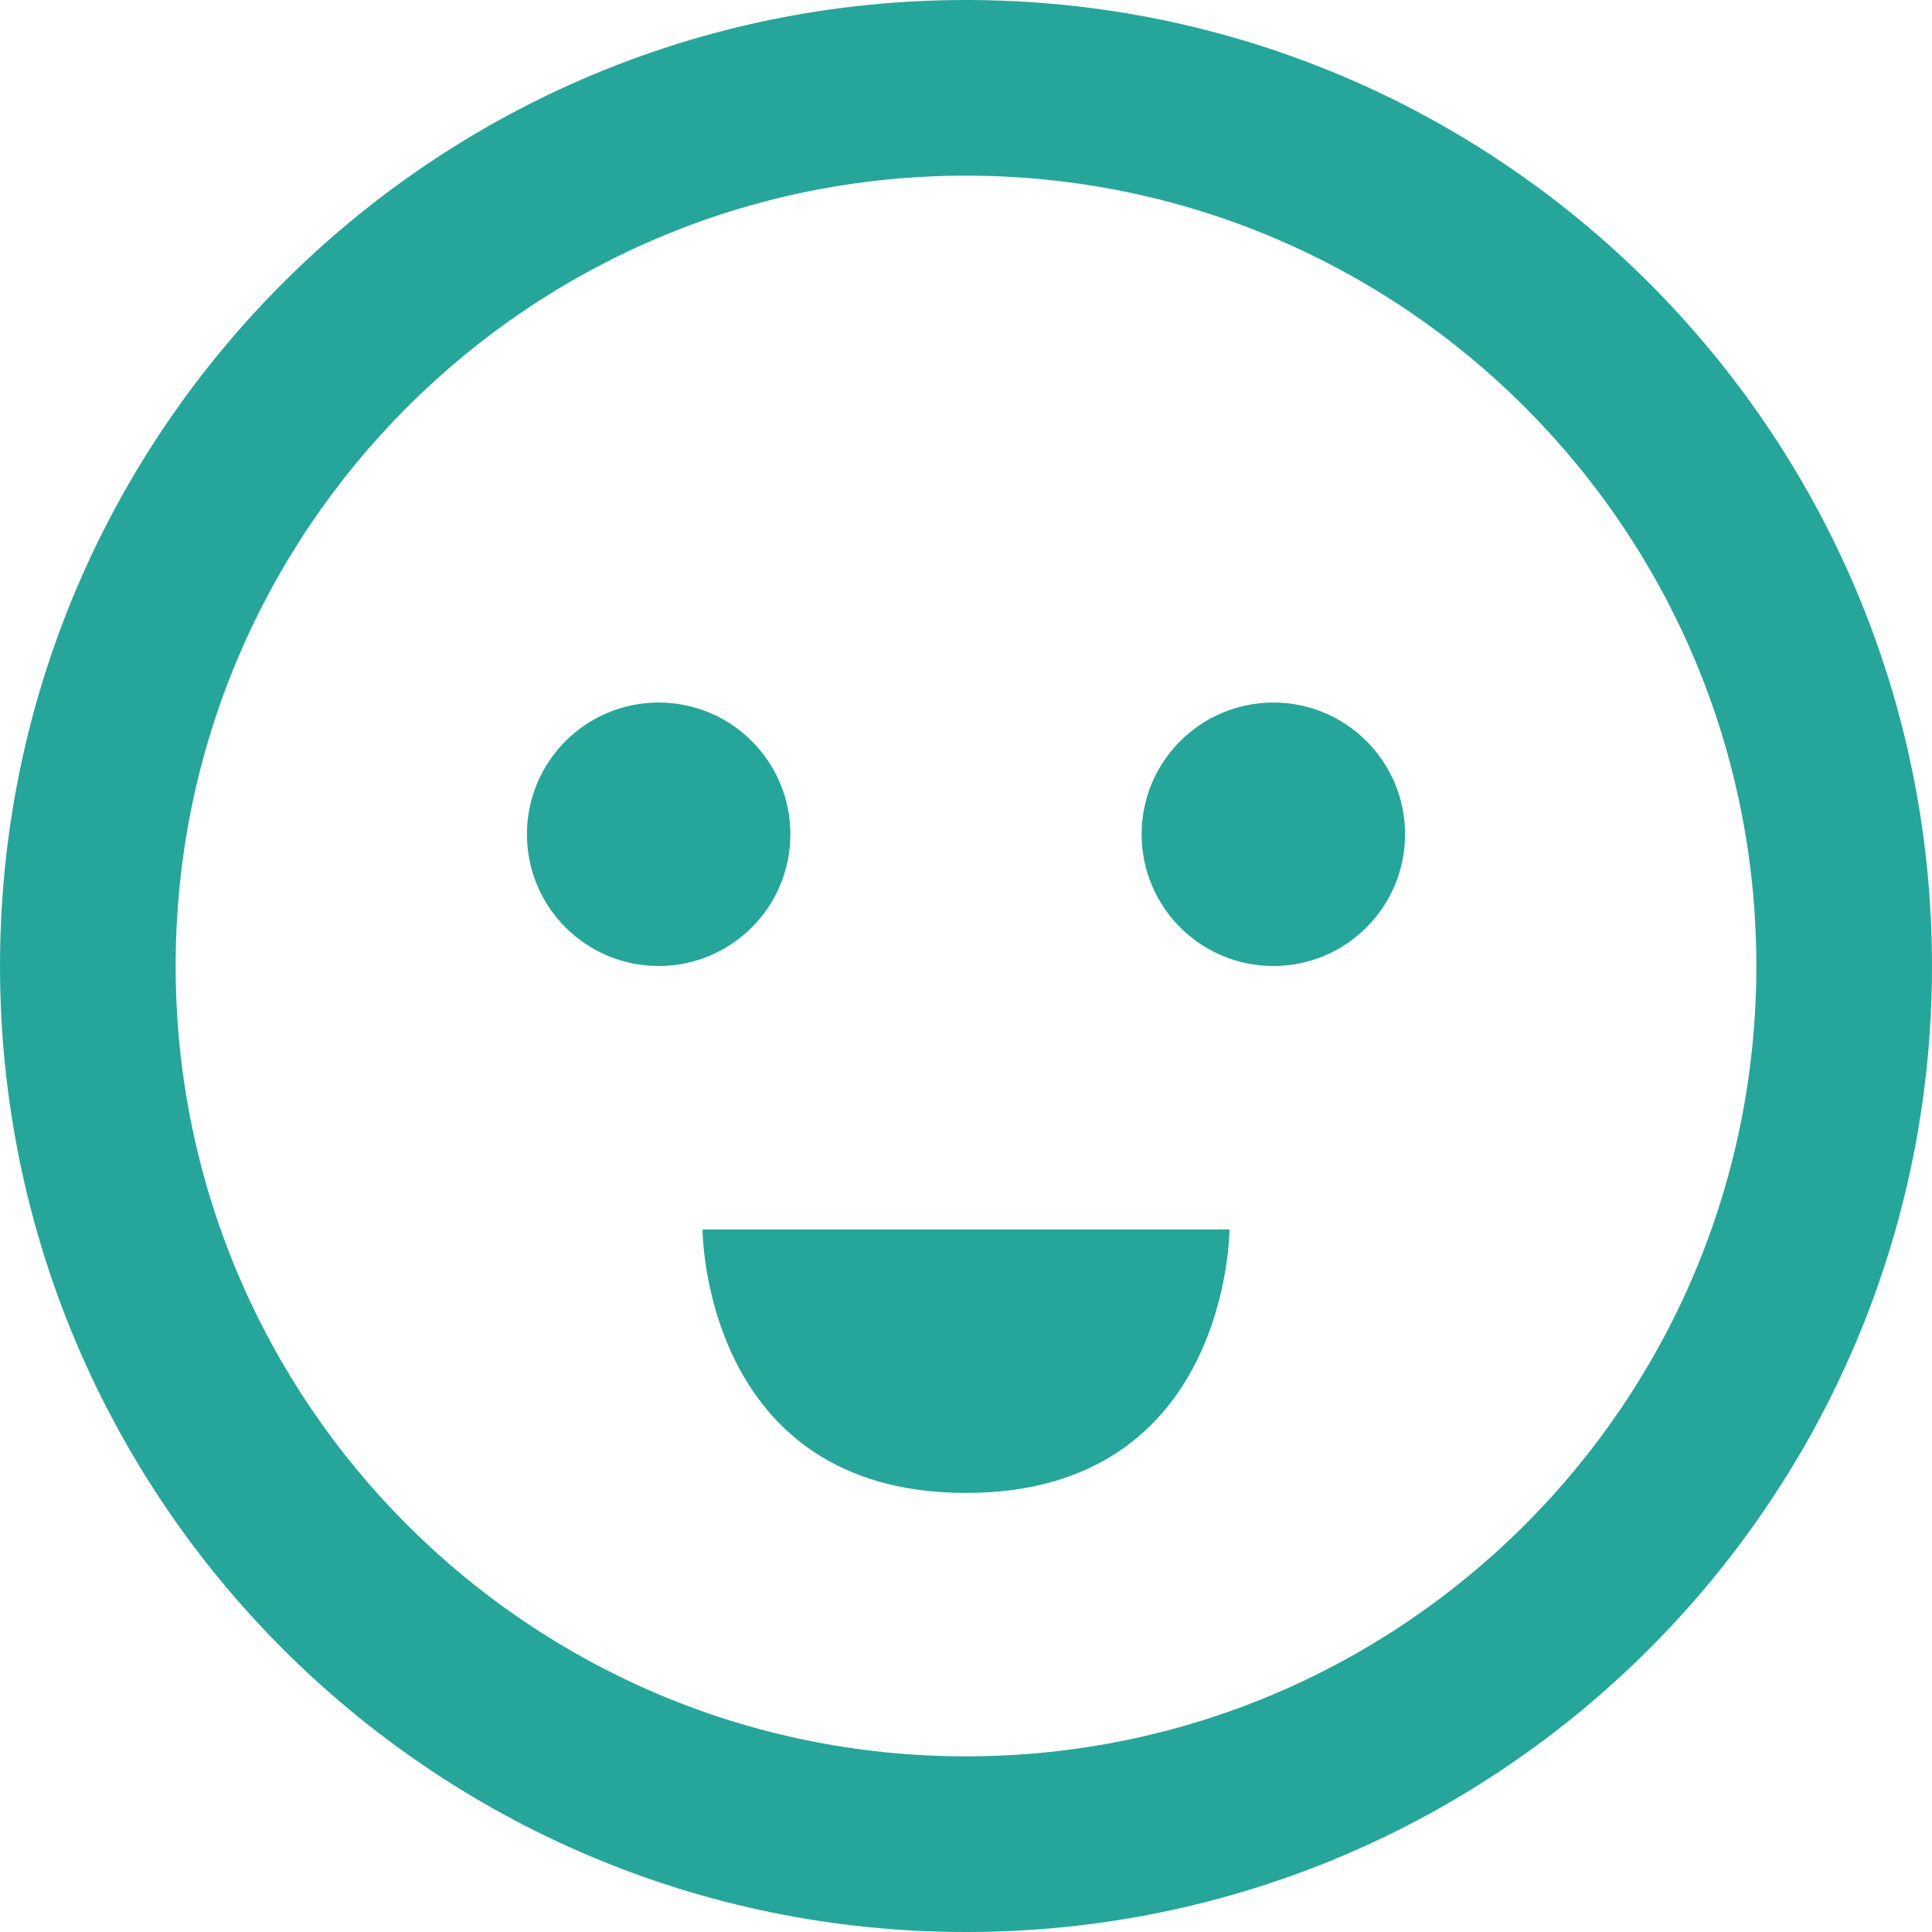 <svg width="49" height="49" viewBox="0 0 49 49" fill="none" xmlns="http://www.w3.org/2000/svg">
<path fill-rule="evenodd" clip-rule="evenodd" d="M24.5 44.545C35.571 44.545 44.545 35.571 44.545 24.5C44.545 13.429 35.571 4.455 24.5 4.455C13.429 4.455 4.455 13.429 4.455 24.5C4.455 35.571 13.429 44.545 24.5 44.545ZM24.5 49C38.031 49 49 38.031 49 24.5C49 10.969 38.031 0 24.5 0C10.969 0 0 10.969 0 24.5C0 38.031 10.969 49 24.5 49Z" fill="#26A69A"/>
<circle cx="16.705" cy="21.159" r="3.341" fill="#26A69A"/>
<circle cx="32.295" cy="21.159" r="3.341" fill="#26A69A"/>
<path d="M31.182 31.182H17.818C17.818 31.182 17.818 37.864 24.5 37.864C31.182 37.864 31.182 31.182 31.182 31.182Z" fill="#26A69A"/>
</svg>

